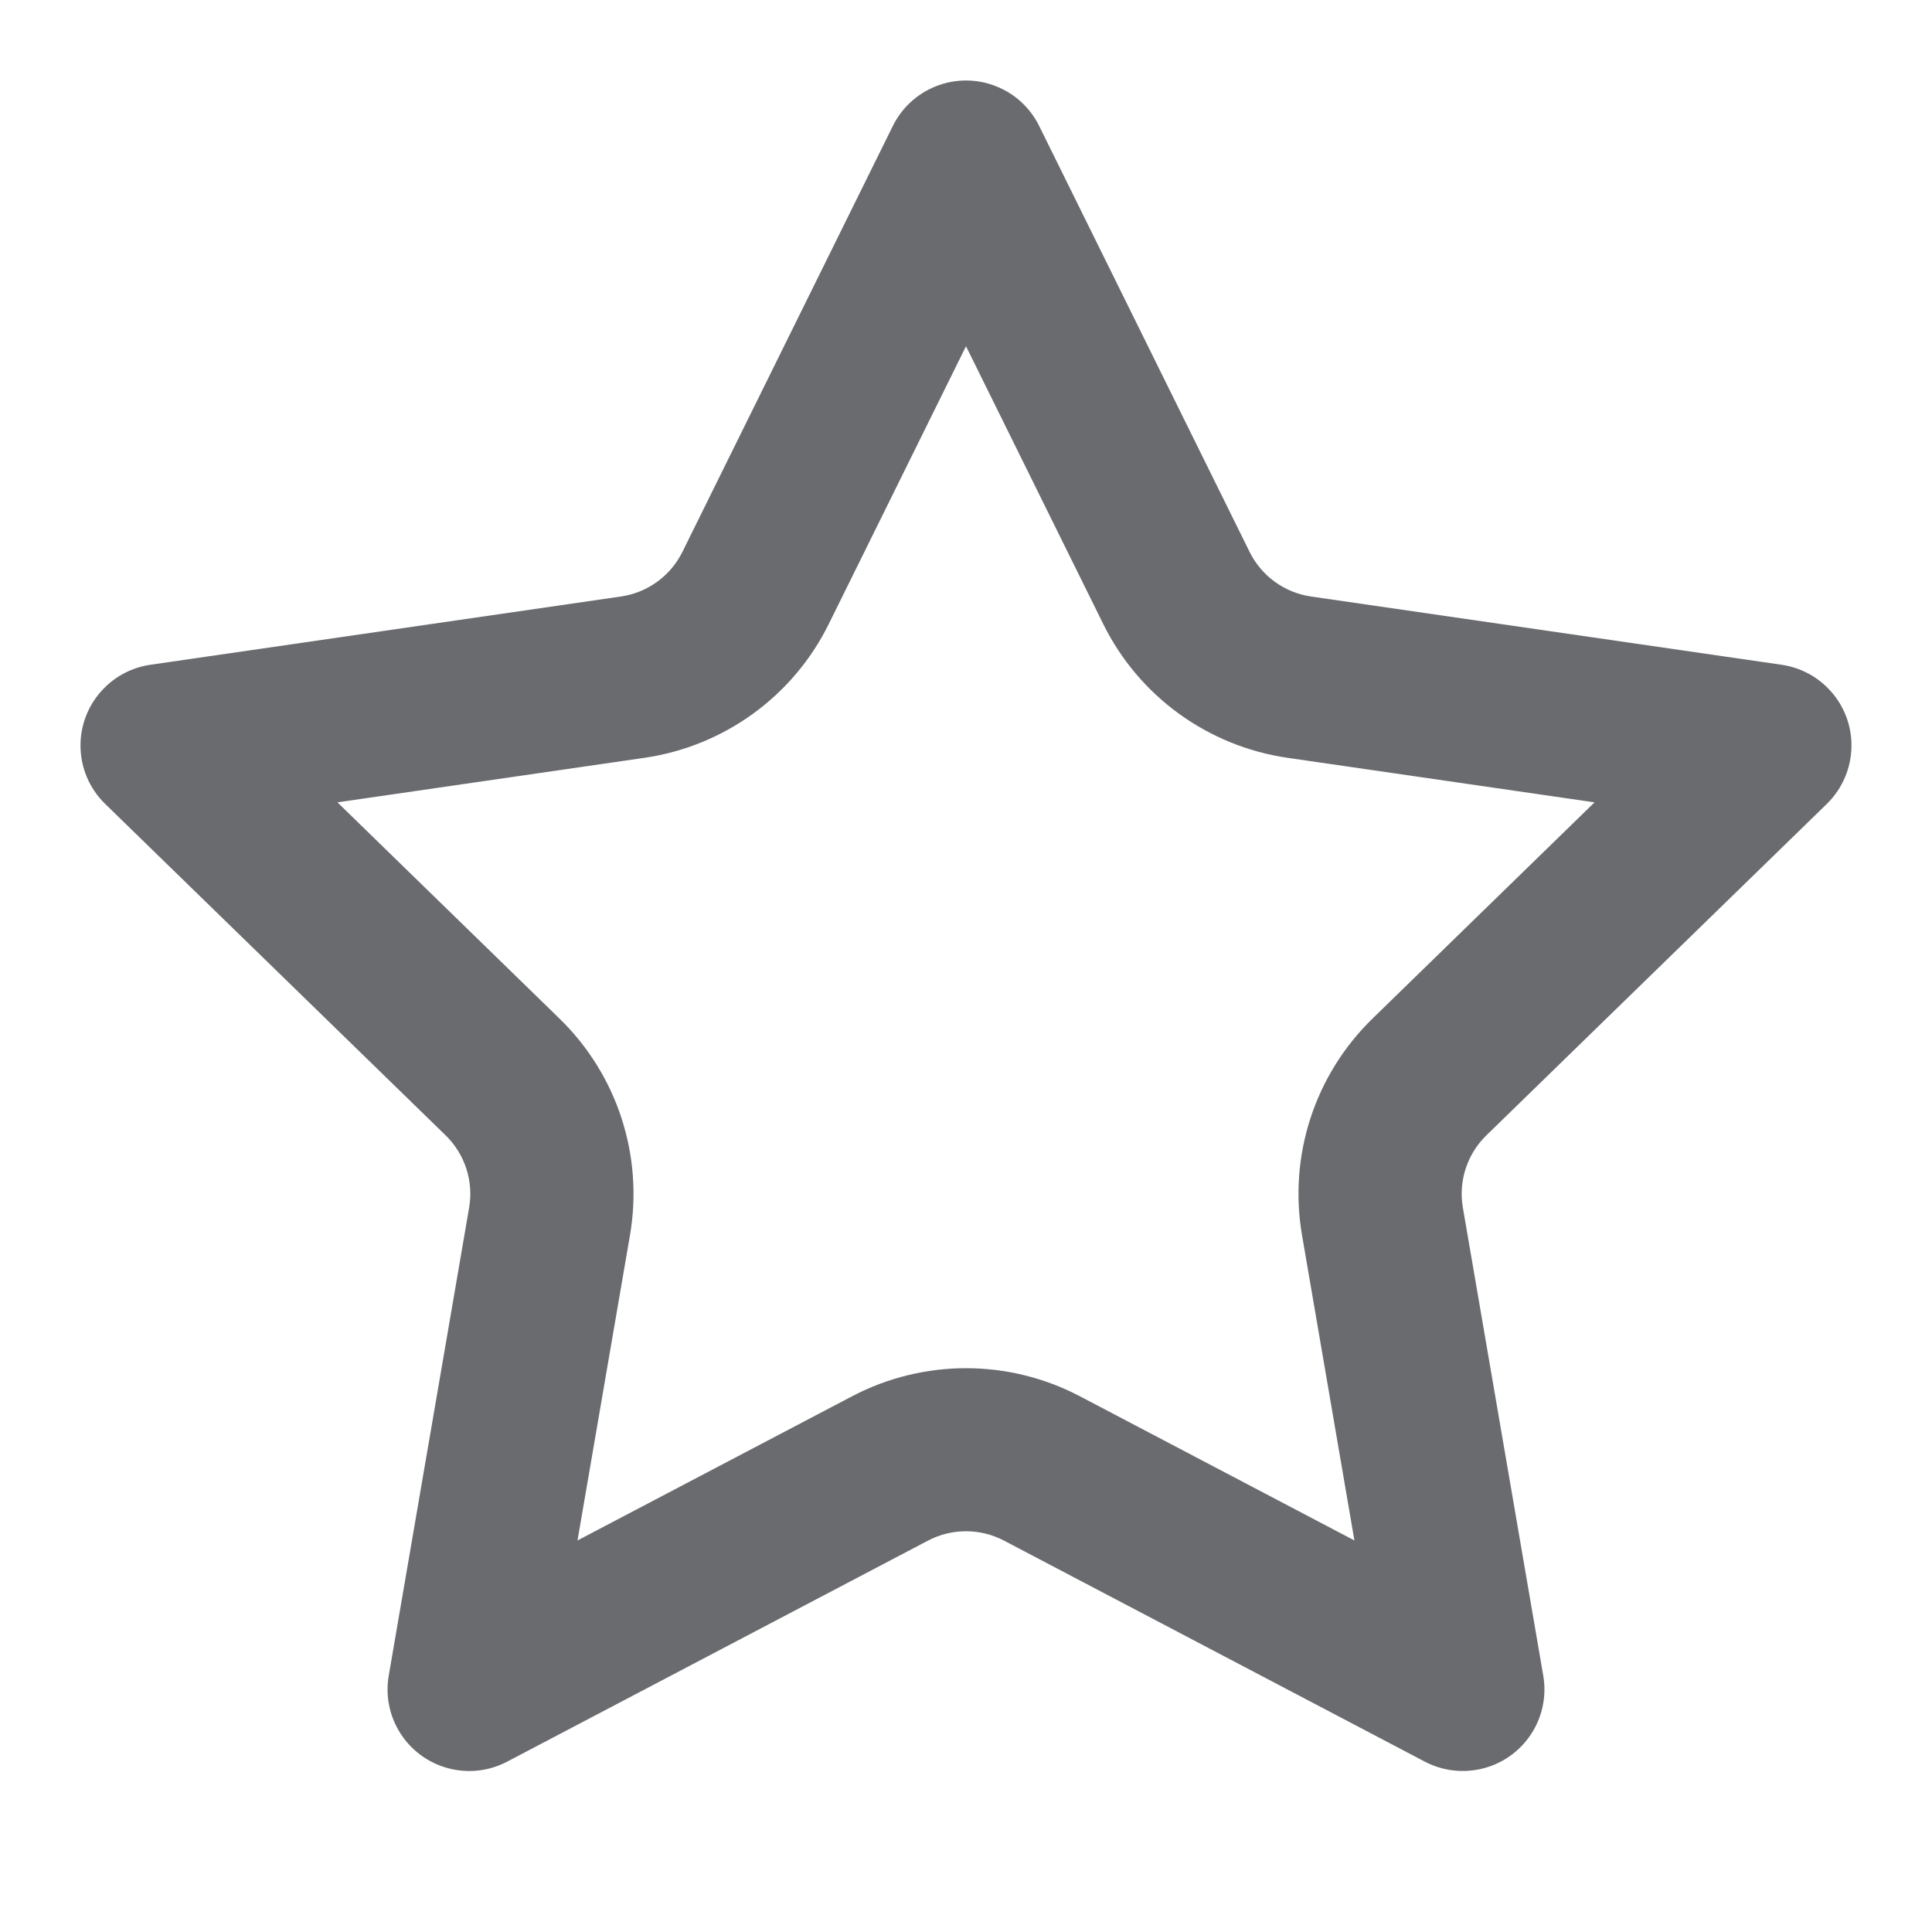 <svg width="24" height="24" viewBox="0 0 24 24" fill="none" xmlns="http://www.w3.org/2000/svg">
<path fill-rule="evenodd" clip-rule="evenodd" d="M16.174 15.343C16.005 14.357 16.332 13.352 17.049 12.654L19.808 9.967L15.995 9.414C15.004 9.27 14.148 8.649 13.705 7.752L12 4.301L10.295 7.752C9.852 8.649 8.996 9.27 8.005 9.414L4.192 9.967L6.951 12.654C7.668 13.352 7.995 14.357 7.826 15.343L7.174 19.136L10.585 17.345C11.471 16.88 12.529 16.88 13.415 17.345L16.825 19.136L16.174 15.343ZM6.3 21.884C5.804 22.144 5.191 21.953 4.931 21.458C4.827 21.261 4.791 21.035 4.829 20.816L5.828 15C5.884 14.672 5.775 14.337 5.536 14.104L1.306 9.986C0.905 9.595 0.897 8.954 1.288 8.554C1.443 8.394 1.647 8.29 1.868 8.258L7.713 7.41C8.044 7.362 8.329 7.155 8.477 6.856L11.091 1.565C11.339 1.063 11.947 0.857 12.449 1.105C12.649 1.203 12.81 1.365 12.909 1.565L15.523 6.856C15.671 7.155 15.956 7.362 16.286 7.41L22.132 8.258C22.686 8.339 23.07 8.853 22.989 9.406C22.957 9.626 22.853 9.83 22.694 9.986L18.464 14.104C18.225 14.337 18.116 14.672 18.172 15L19.171 20.816C19.265 21.367 18.895 21.891 18.343 21.985C18.123 22.023 17.897 21.987 17.7 21.884L12.472 19.138C12.176 18.983 11.823 18.983 11.528 19.138L6.3 21.884Z" fill="#6A6B6E"/>
</svg>
